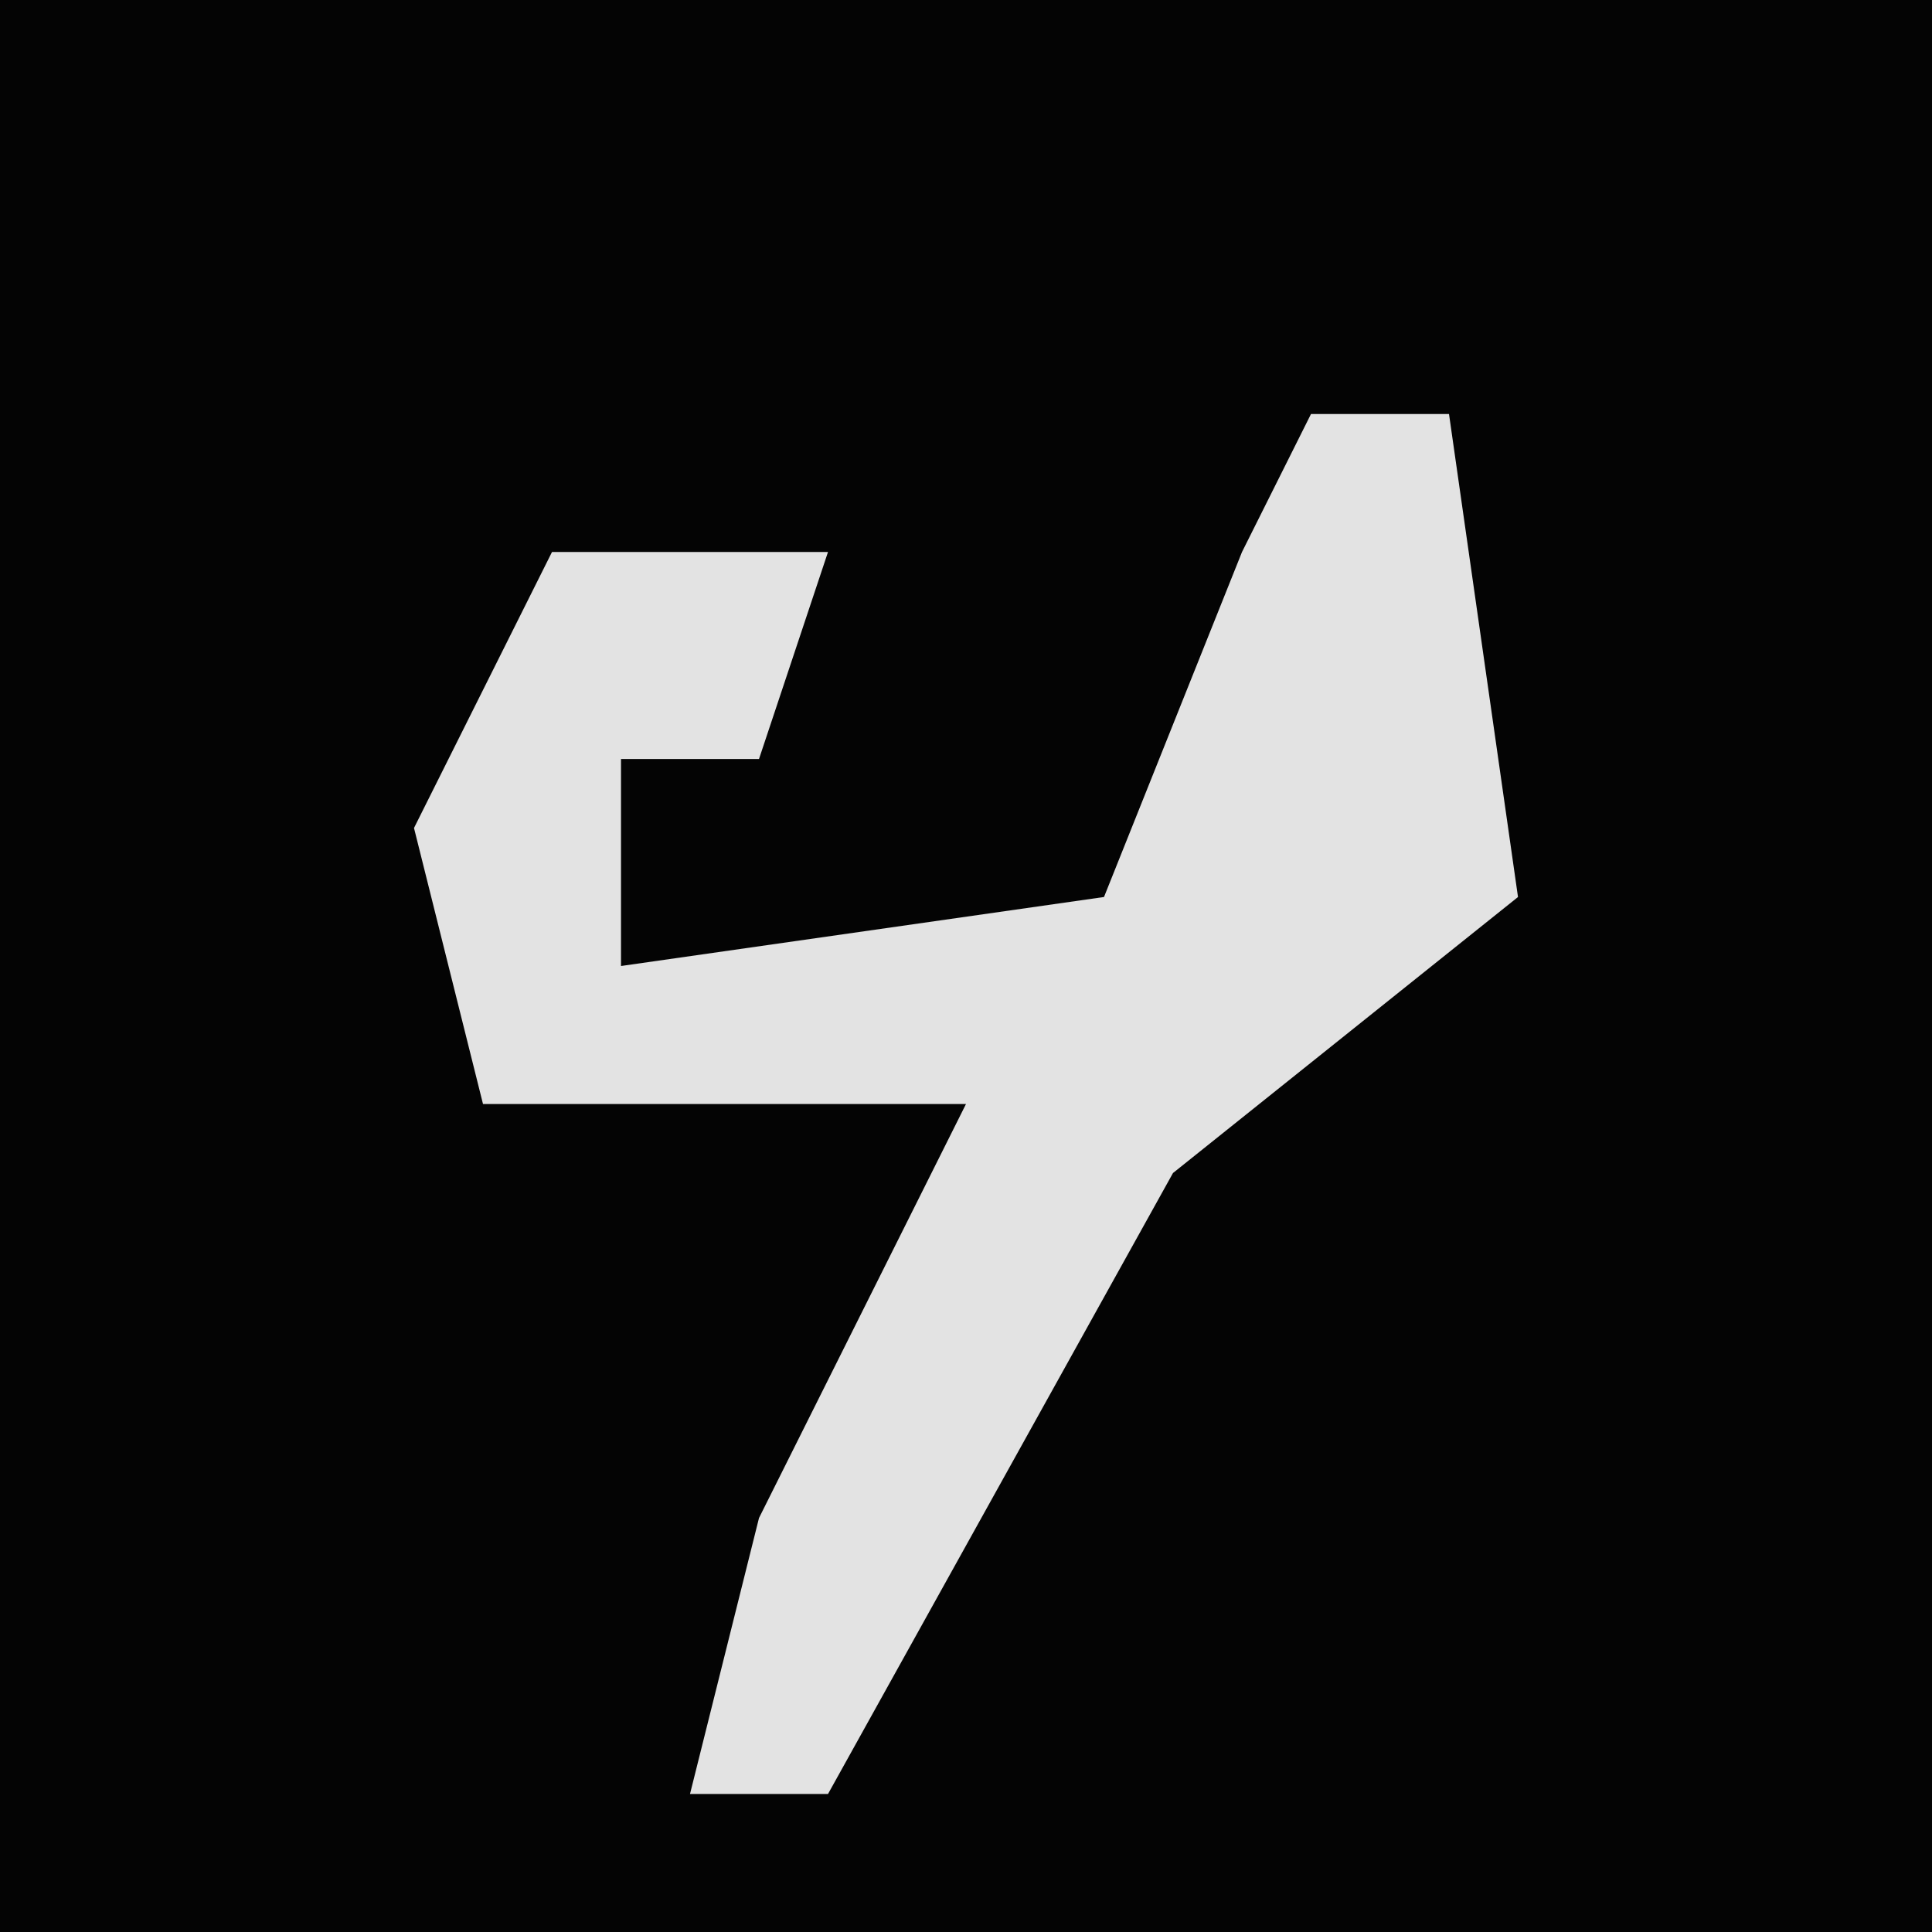 <?xml version="1.0" encoding="UTF-8"?>
<svg version="1.1" xmlns="http://www.w3.org/2000/svg" width="28" height="28">
<path d="M0,0 L28,0 L28,28 L0,28 Z " fill="#040404" transform="translate(0,0)"/>
<path d="M0,0 L2,0 L3,7 L-2,11 L-7,20 L-9,20 L-8,16 L-5,10 L-12,10 L-13,6 L-11,2 L-7,2 L-8,5 L-10,5 L-10,8 L-3,7 L-1,2 Z " fill="#E3E3E3" transform="translate(19,6)"/>
</svg>
